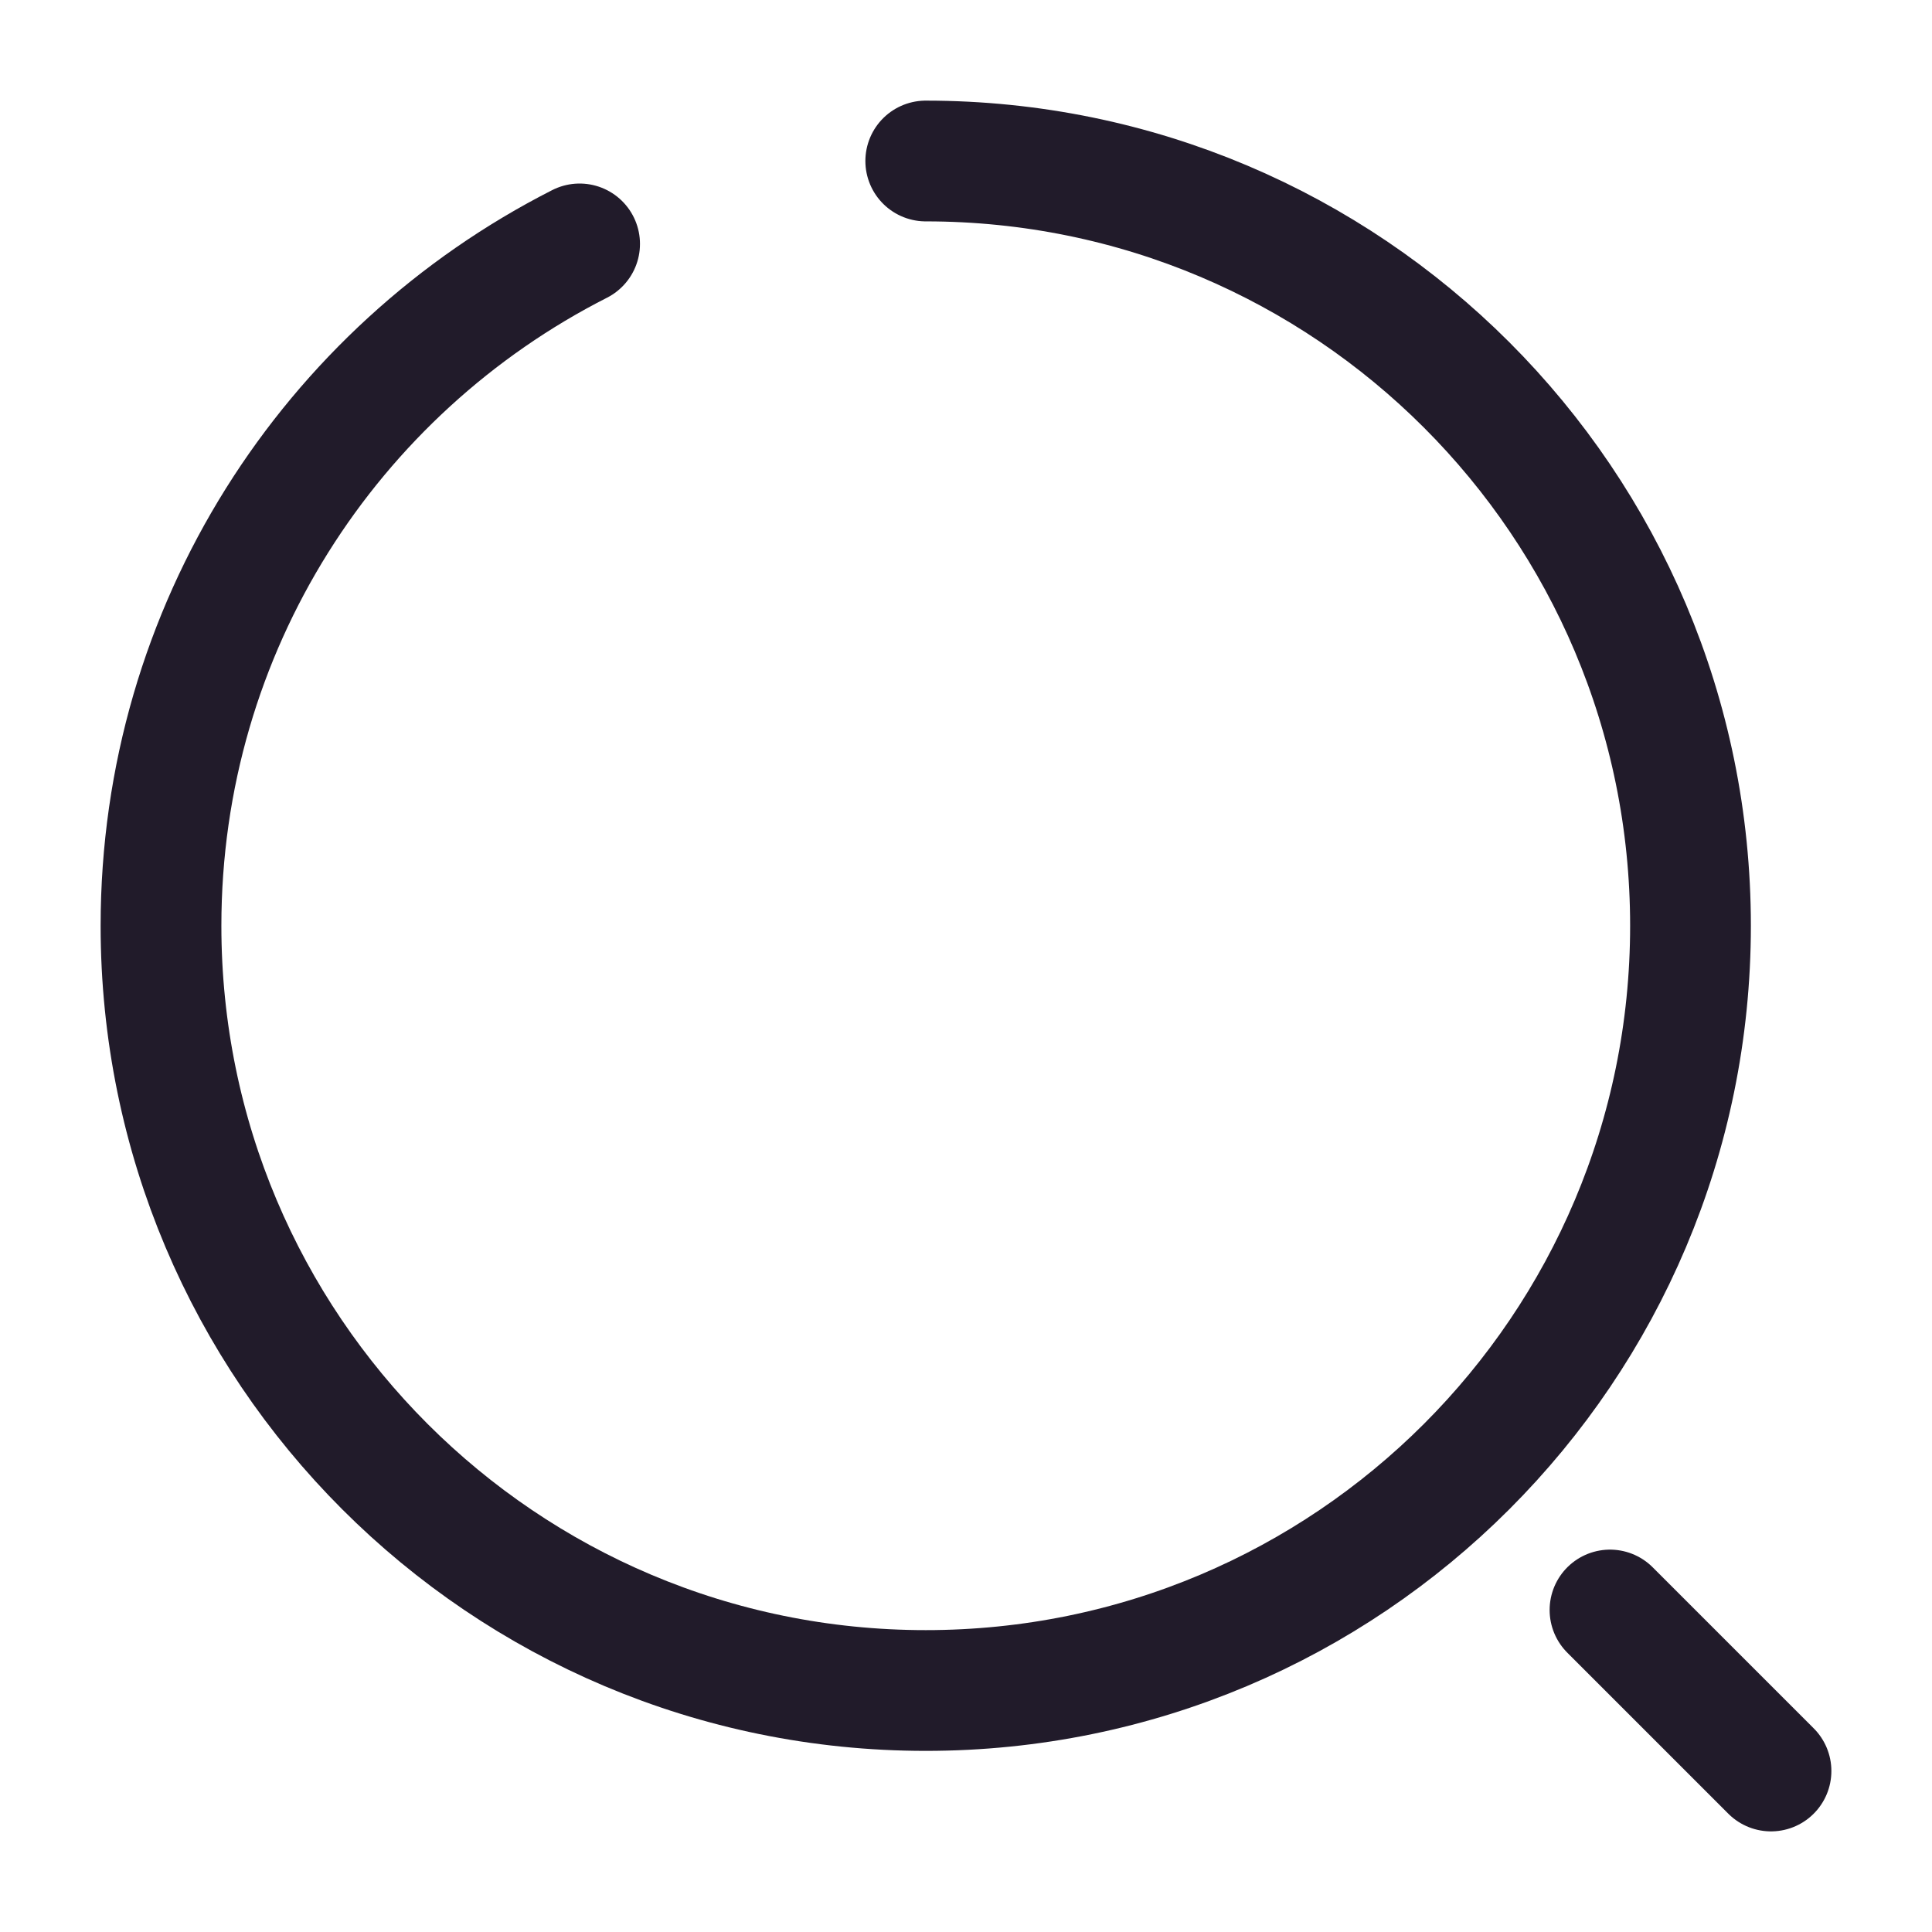 <svg width="24" height="24" viewBox="0 0 24 24" fill="none" xmlns="http://www.w3.org/2000/svg">
<path d="M11.5 2C16.75 2 21 6.25 21 11.5C21 16.75 16.75 21 11.5 21C6.25 21 2 16.75 2 11.5C2 7.8 4.11 4.6 7.2 3.03" stroke="#211B2A" stroke-width="1.5" stroke-linecap="round" stroke-linejoin="round"/>
<path d="M22 22L20 20" stroke="#211B2A" stroke-width="1.5" stroke-linecap="round" stroke-linejoin="round"/>
</svg>
